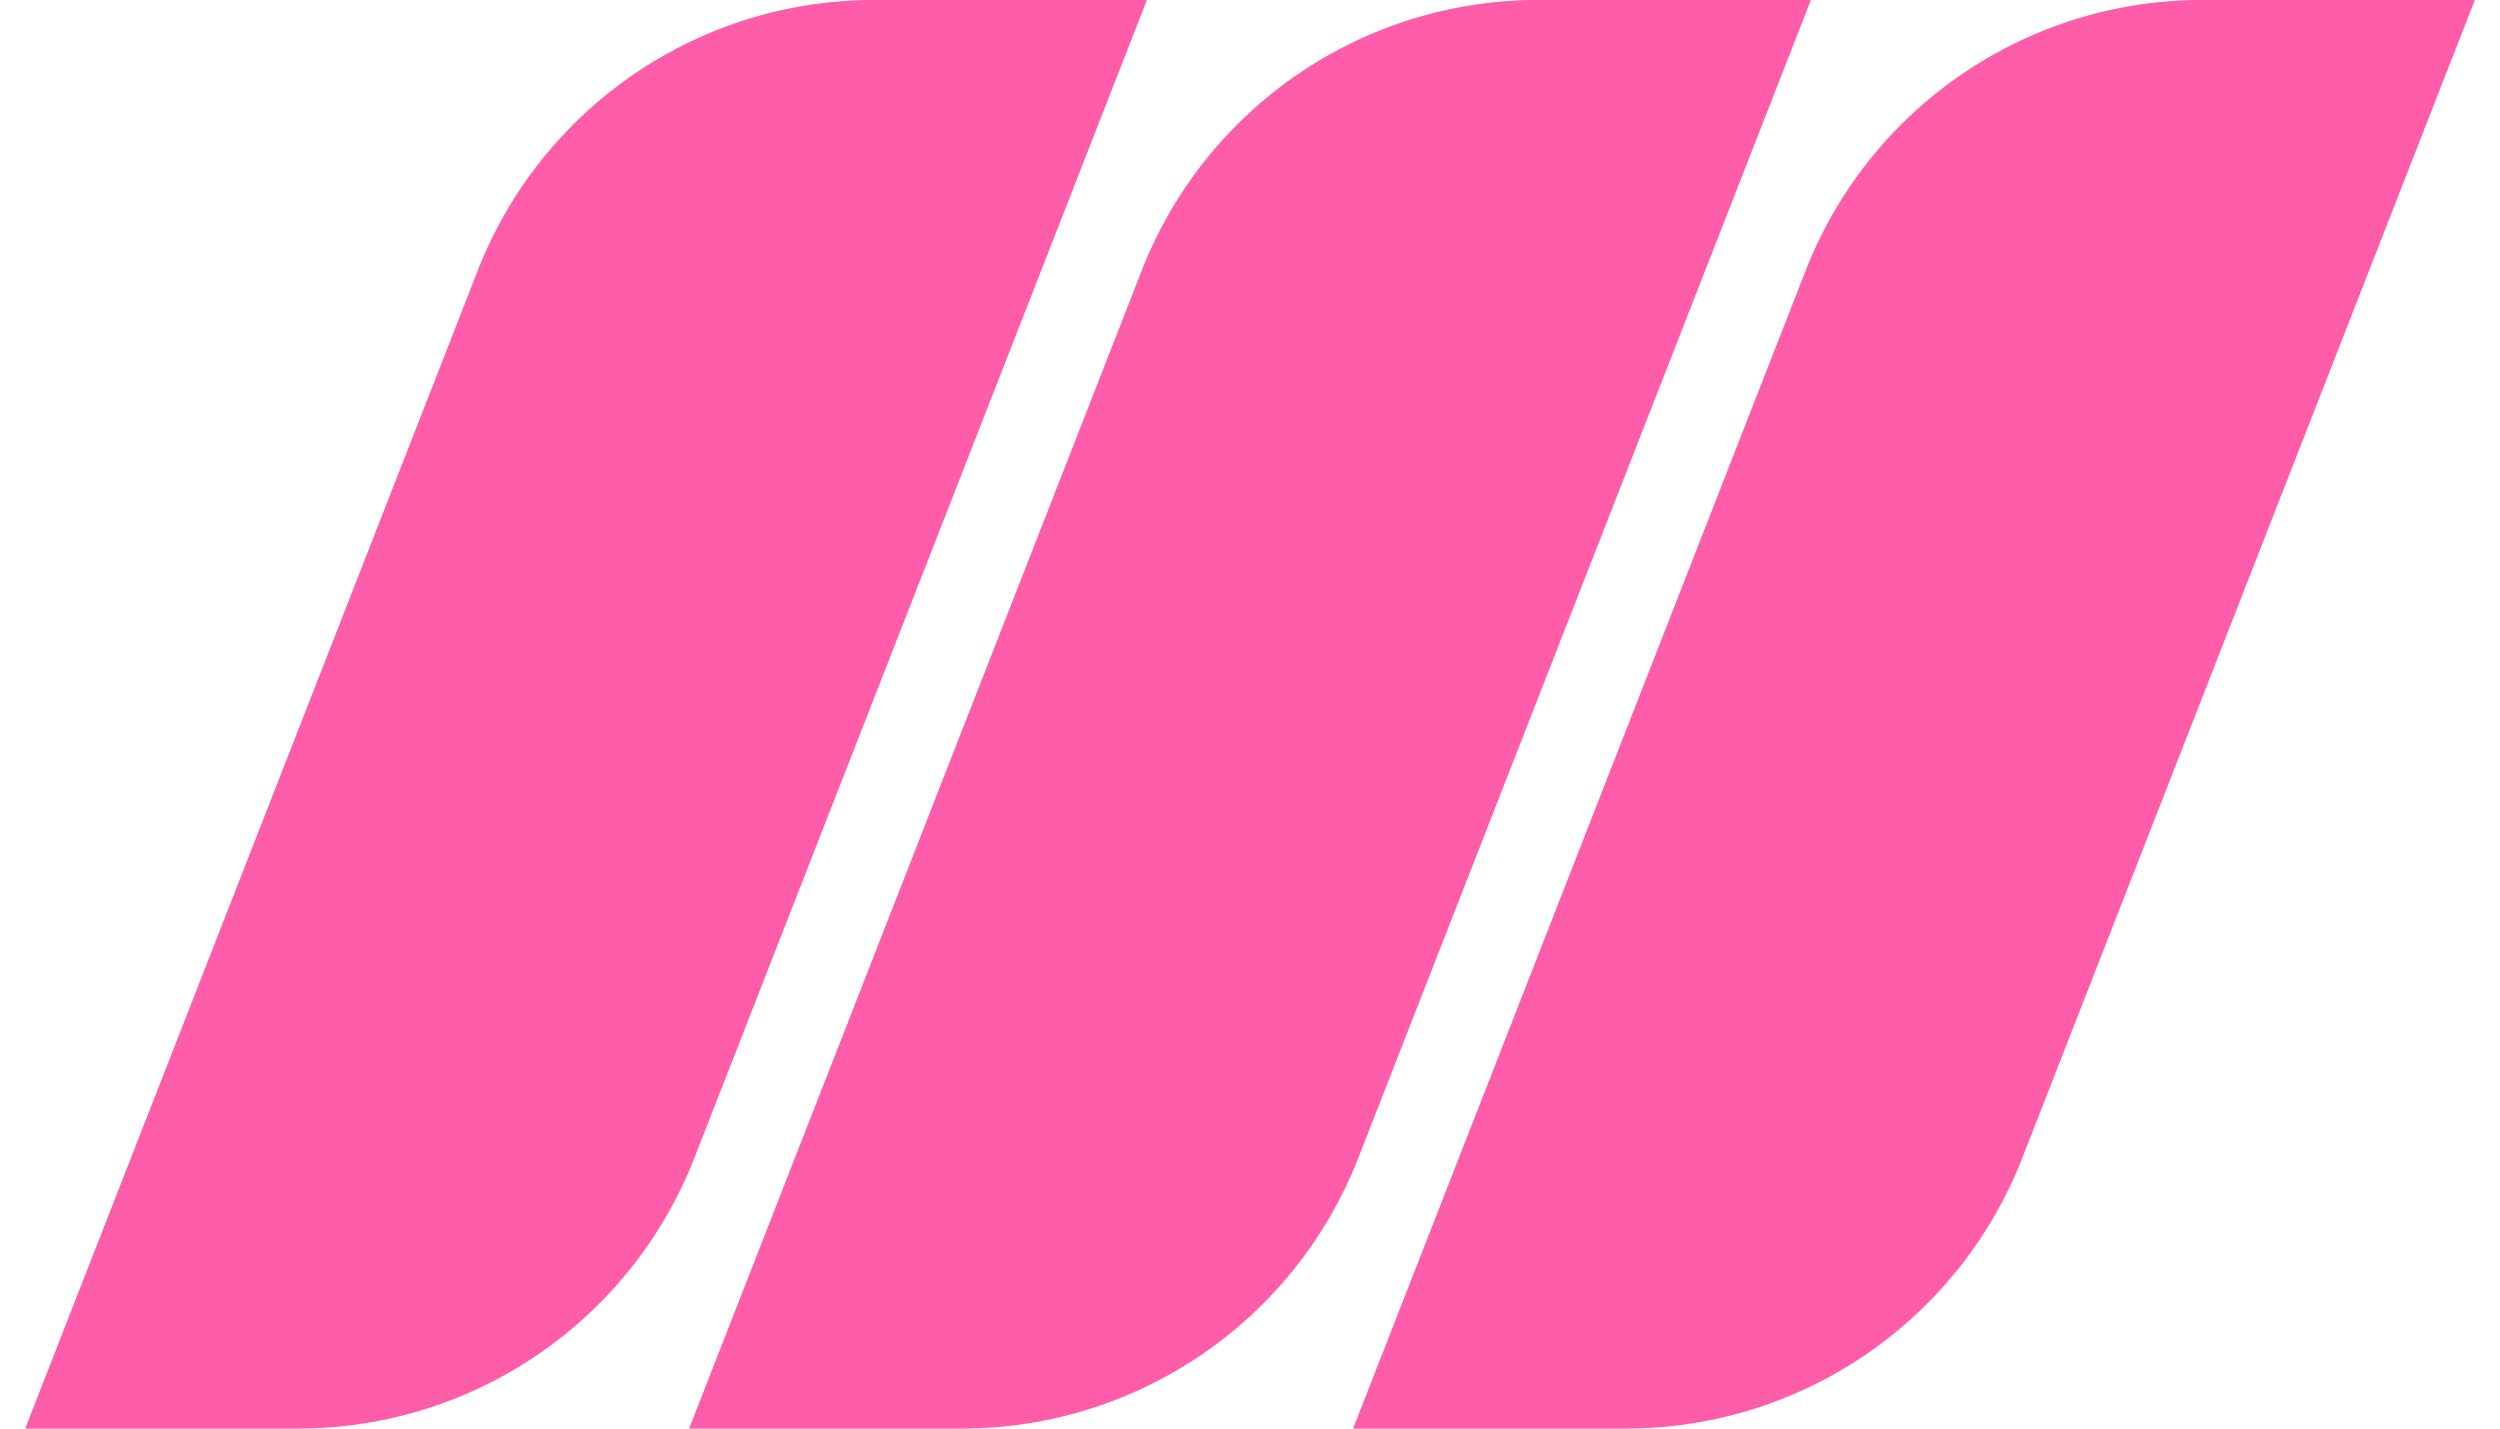 <svg fill="#FF5CAA" role="img" viewBox="0 0 42 24" xmlns="http://www.w3.org/2000/svg"><title>Meilisearch</title><path d="M11.577 24l7.604-19.454a7.147 7.147 0 0 1 6.656-4.546h4.586l-7.604 19.454a7.149 7.149 0 0 1-6.658 4.546H11.577Zm11.155 0l7.603-19.454a7.149 7.149 0 0 1 6.659-4.546H41.577l-7.603 19.454a7.147 7.147 0 0 1-6.657 4.546H22.732Zm-22.309 0L8.026 4.546a7.147 7.147 0 0 1 6.657-4.546h4.585L11.665 19.454a7.149 7.149 0 0 1-6.659 4.546H0.423Z"/></svg>